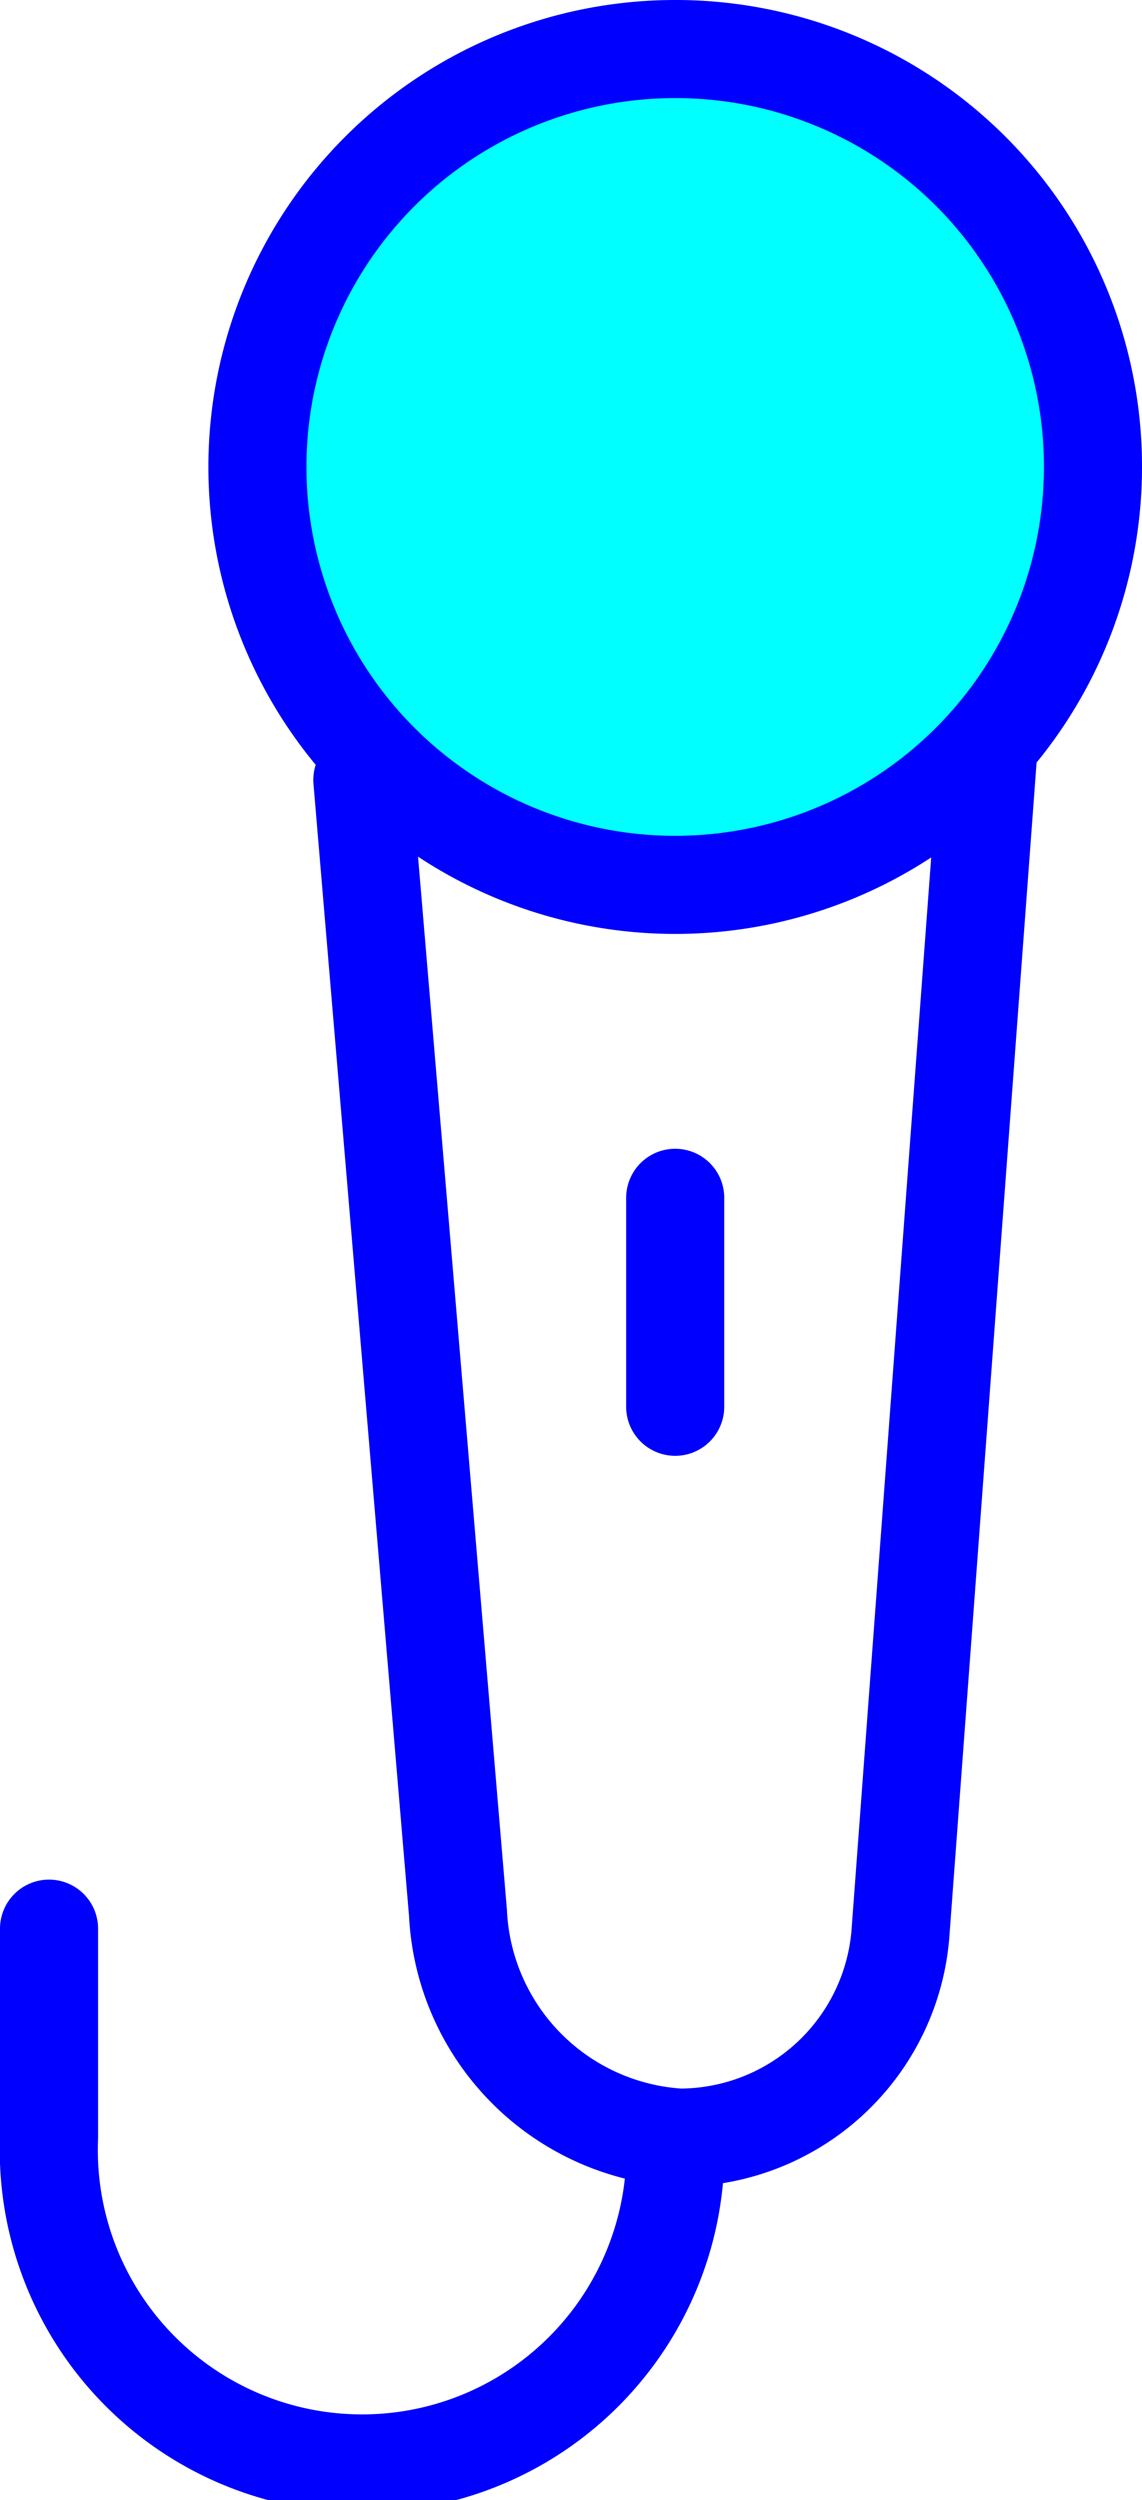 <svg xmlns="http://www.w3.org/2000/svg" viewBox="0 0 23.29 50.97"><defs><style>.cls-1{fill:aqua;}.cls-2{fill:none;stroke:blue;stroke-linecap:round;stroke-linejoin:round;stroke-width:2px;}</style></defs><title>Ресурс 18</title><g id="Слой_2" data-name="Слой 2"><g id="Layer_1" data-name="Layer 1"><path class="cls-1" d="M22.29,9.52A8.52,8.52,0,1,1,13.77,1a8.51,8.51,0,0,1,8.52,8.52"/><path class="cls-2" d="M13.77,43.58A6.39,6.39,0,1,1,1,43.58V39.32m12.77-14.9v4.26m6.39-13.44L18.37,39.33a4.52,4.52,0,0,1-4.51,4.25h0A4.82,4.82,0,0,1,9.34,39L7.39,15.9m14.9-6.38A8.52,8.52,0,1,1,13.77,1,8.51,8.51,0,0,1,22.29,9.52Z"/></g></g></svg>